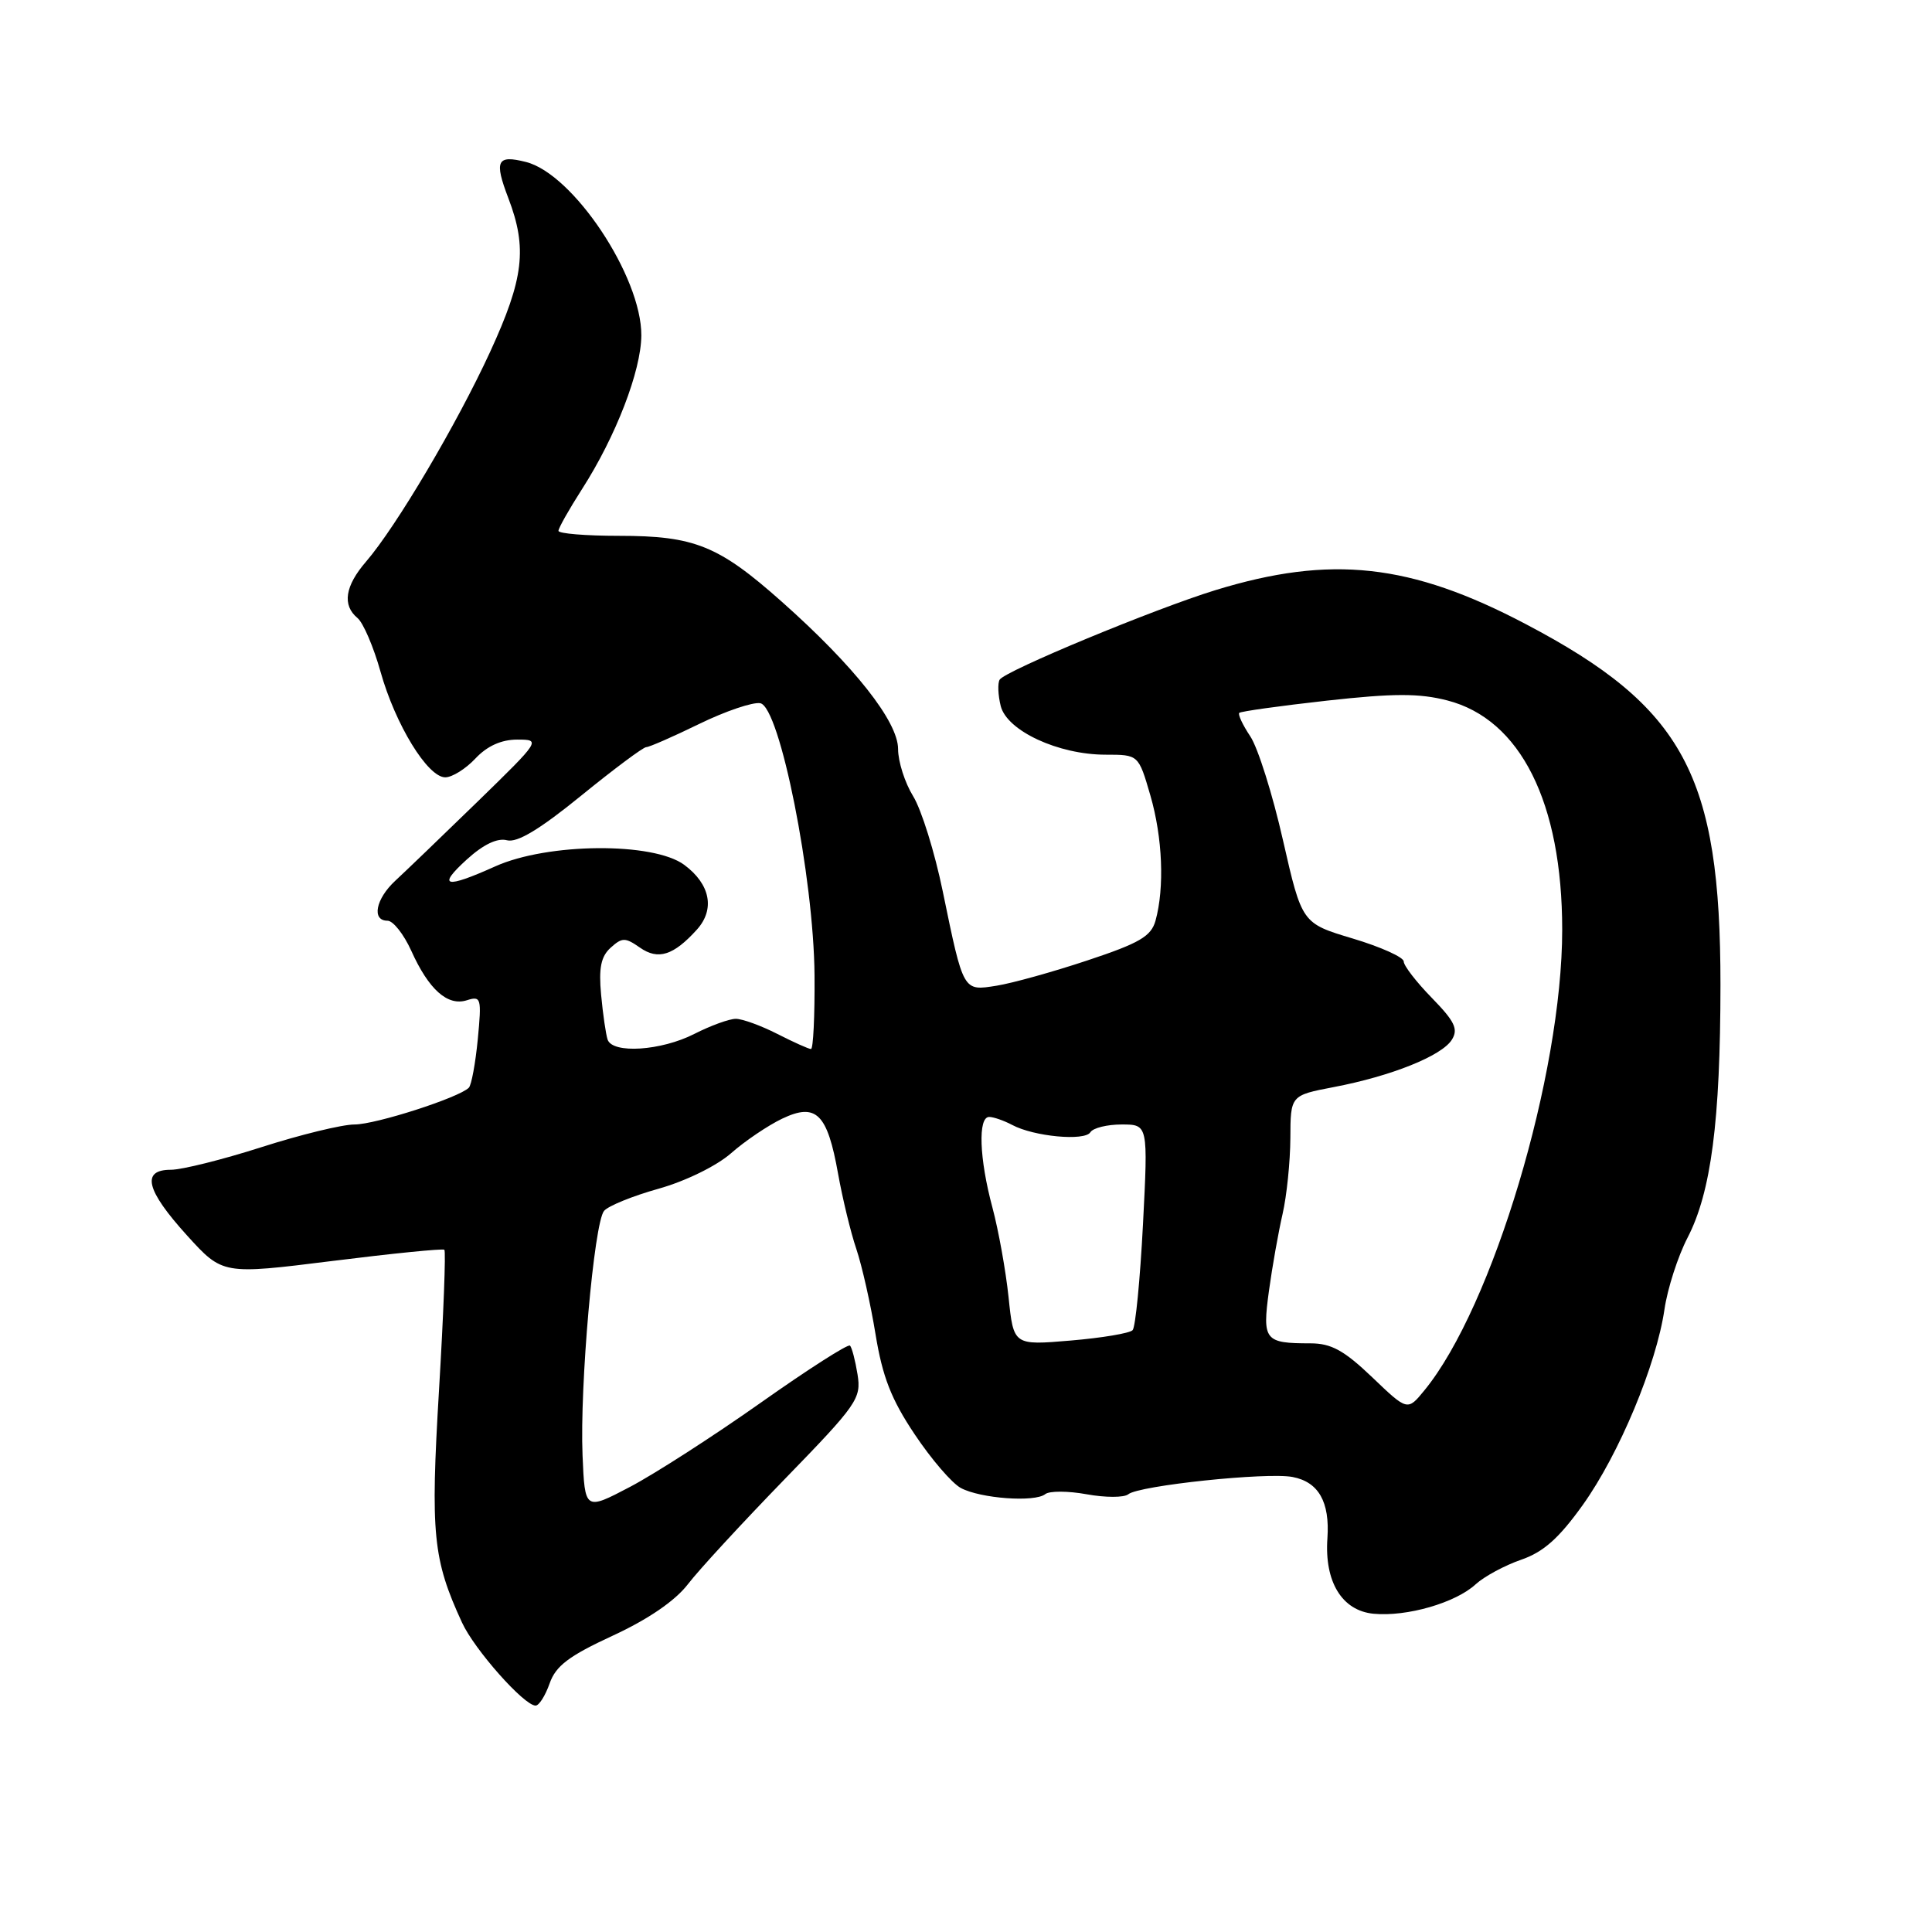 <?xml version="1.0" encoding="UTF-8" standalone="no"?>
<!DOCTYPE svg PUBLIC "-//W3C//DTD SVG 1.1//EN" "http://www.w3.org/Graphics/SVG/1.1/DTD/svg11.dtd" >
<svg xmlns="http://www.w3.org/2000/svg" xmlns:xlink="http://www.w3.org/1999/xlink" version="1.1" viewBox="0 0 256 256">
 <g >
 <path fill="currentColor"
d=" M 72.83 223.06 C 73.64 220.74 75.38 219.42 81.18 216.74 C 85.88 214.57 89.44 212.13 91.14 209.93 C 92.58 208.04 98.36 201.78 103.97 196.00 C 113.59 186.10 114.14 185.31 113.63 182.13 C 113.33 180.27 112.88 178.55 112.63 178.30 C 112.38 178.04 107.07 181.44 100.84 185.84 C 94.60 190.25 86.80 195.27 83.50 197.01 C 77.50 200.16 77.50 200.16 77.19 192.83 C 76.81 183.66 78.71 162.06 80.04 160.45 C 80.59 159.79 83.84 158.47 87.27 157.51 C 90.83 156.51 94.94 154.50 96.87 152.81 C 98.72 151.18 101.76 149.13 103.64 148.23 C 108.15 146.08 109.63 147.54 111.05 155.53 C 111.64 158.81 112.72 163.30 113.47 165.50 C 114.21 167.70 115.36 172.78 116.01 176.78 C 116.93 182.42 118.09 185.41 121.19 190.04 C 123.39 193.34 126.14 196.54 127.32 197.17 C 129.92 198.56 137.13 199.09 138.50 197.98 C 139.05 197.54 141.53 197.55 144.00 198.00 C 146.47 198.45 148.95 198.45 149.50 198.00 C 150.90 196.84 167.90 195.05 171.28 195.71 C 174.72 196.37 176.22 199.01 175.89 203.82 C 175.48 209.60 177.82 213.43 182.01 213.83 C 186.41 214.25 192.88 212.38 195.54 209.92 C 196.67 208.89 199.37 207.43 201.54 206.68 C 204.51 205.66 206.56 203.84 209.73 199.41 C 214.54 192.68 219.47 180.87 220.55 173.50 C 220.95 170.75 222.33 166.47 223.61 164.00 C 226.73 157.98 227.96 148.55 227.97 130.50 C 227.98 102.72 223.13 93.71 202.20 82.71 C 186.90 74.65 176.35 73.50 161.04 78.20 C 153.01 80.67 133.18 88.89 132.46 90.06 C 132.18 90.53 132.24 92.10 132.60 93.55 C 133.43 96.84 140.24 100.00 146.51 100.00 C 150.86 100.00 150.86 100.00 152.43 105.40 C 154.05 110.98 154.32 117.63 153.11 122.00 C 152.53 124.07 150.99 124.97 144.12 127.25 C 139.56 128.77 134.13 130.28 132.06 130.61 C 127.59 131.32 127.68 131.49 124.92 118.11 C 123.86 112.94 122.09 107.26 120.99 105.49 C 119.90 103.72 119.00 100.91 119.00 99.25 C 119.00 95.61 113.18 88.24 103.57 79.71 C 95.22 72.29 92.02 71.00 82.03 71.00 C 77.61 71.00 74.00 70.70 74.00 70.34 C 74.00 69.97 75.41 67.48 77.12 64.81 C 81.60 57.83 84.95 49.15 84.98 44.45 C 85.02 36.66 75.95 23.03 69.68 21.46 C 65.84 20.49 65.46 21.29 67.36 26.26 C 69.89 32.88 69.41 36.91 64.95 46.61 C 60.55 56.17 52.51 69.77 48.51 74.41 C 45.71 77.65 45.32 80.19 47.37 81.89 C 48.13 82.52 49.50 85.72 50.42 89.00 C 52.39 96.02 56.67 103.00 59.00 103.00 C 59.91 103.00 61.71 101.88 63.00 100.50 C 64.55 98.85 66.43 98.00 68.54 98.00 C 71.69 98.00 71.64 98.08 63.25 106.25 C 58.58 110.79 53.69 115.49 52.38 116.70 C 49.78 119.11 49.21 122.00 51.35 122.00 C 52.09 122.00 53.50 123.79 54.49 125.97 C 56.81 131.13 59.31 133.35 61.86 132.54 C 63.75 131.94 63.83 132.24 63.31 137.70 C 63.00 140.89 62.47 143.78 62.12 144.13 C 60.80 145.45 49.78 149.00 46.97 149.00 C 45.35 149.00 39.81 150.35 34.66 152.00 C 29.51 153.65 24.10 155.00 22.65 155.00 C 18.67 155.00 19.34 157.70 24.78 163.70 C 29.50 168.90 29.50 168.90 44.00 167.09 C 51.98 166.09 58.67 165.42 58.88 165.60 C 59.09 165.78 58.77 174.16 58.17 184.21 C 57.03 203.32 57.36 206.61 61.22 215.00 C 62.86 218.57 69.44 226.00 70.97 226.00 C 71.43 226.00 72.26 224.68 72.83 223.06 Z  M 181.81 182.48 C 178.09 178.93 176.39 178.00 173.64 178.00 C 167.57 178.00 167.25 177.60 168.14 171.06 C 168.58 167.84 169.40 163.24 169.95 160.85 C 170.50 158.46 170.96 153.94 170.98 150.82 C 171.00 145.14 171.00 145.14 176.75 144.04 C 184.35 142.59 191.03 139.91 192.37 137.78 C 193.26 136.37 192.77 135.35 189.73 132.23 C 187.68 130.13 186.00 127.96 186.00 127.40 C 186.00 126.84 182.96 125.47 179.25 124.36 C 172.51 122.34 172.51 122.34 170.00 111.33 C 168.63 105.27 166.68 99.08 165.67 97.57 C 164.66 96.06 164.01 94.66 164.21 94.46 C 164.41 94.26 169.63 93.53 175.81 92.84 C 184.66 91.86 188.04 91.85 191.77 92.81 C 201.47 95.30 207.00 106.35 207.00 123.20 C 207.00 142.38 197.78 173.20 188.74 184.23 C 186.50 186.97 186.50 186.97 181.81 182.48 Z  M 133.64 171.88 C 133.27 168.37 132.31 163.03 131.50 160.00 C 129.76 153.53 129.56 148.00 131.07 148.00 C 131.65 148.00 133.02 148.48 134.12 149.06 C 136.99 150.60 143.74 151.23 144.48 150.03 C 144.83 149.46 146.70 149.00 148.62 149.00 C 152.13 149.00 152.13 149.00 151.45 162.25 C 151.07 169.54 150.46 175.84 150.08 176.25 C 149.71 176.66 146.01 177.28 141.86 177.63 C 134.30 178.27 134.30 178.27 133.64 171.88 Z  M 80.51 137.75 C 80.28 137.06 79.89 134.39 79.65 131.81 C 79.32 128.26 79.63 126.74 80.91 125.58 C 82.44 124.20 82.84 124.20 84.79 125.56 C 87.20 127.25 89.24 126.61 92.34 123.18 C 94.77 120.49 94.12 117.16 90.67 114.60 C 86.57 111.56 72.58 111.67 65.62 114.80 C 58.98 117.79 57.86 117.52 61.86 113.88 C 64.05 111.89 65.91 111.00 67.18 111.34 C 68.54 111.69 71.50 109.91 77.02 105.42 C 81.36 101.89 85.23 99.00 85.63 99.00 C 86.02 99.00 89.18 97.62 92.66 95.92 C 96.13 94.23 99.76 93.00 100.74 93.18 C 103.33 93.66 107.83 116.26 107.93 129.25 C 107.97 134.61 107.76 139.00 107.46 139.00 C 107.16 139.00 105.16 138.10 103.00 137.00 C 100.84 135.90 98.37 135.00 97.50 135.00 C 96.63 135.00 94.16 135.90 92.00 137.00 C 87.61 139.24 81.16 139.66 80.51 137.75 Z "/>
</g>
</svg>